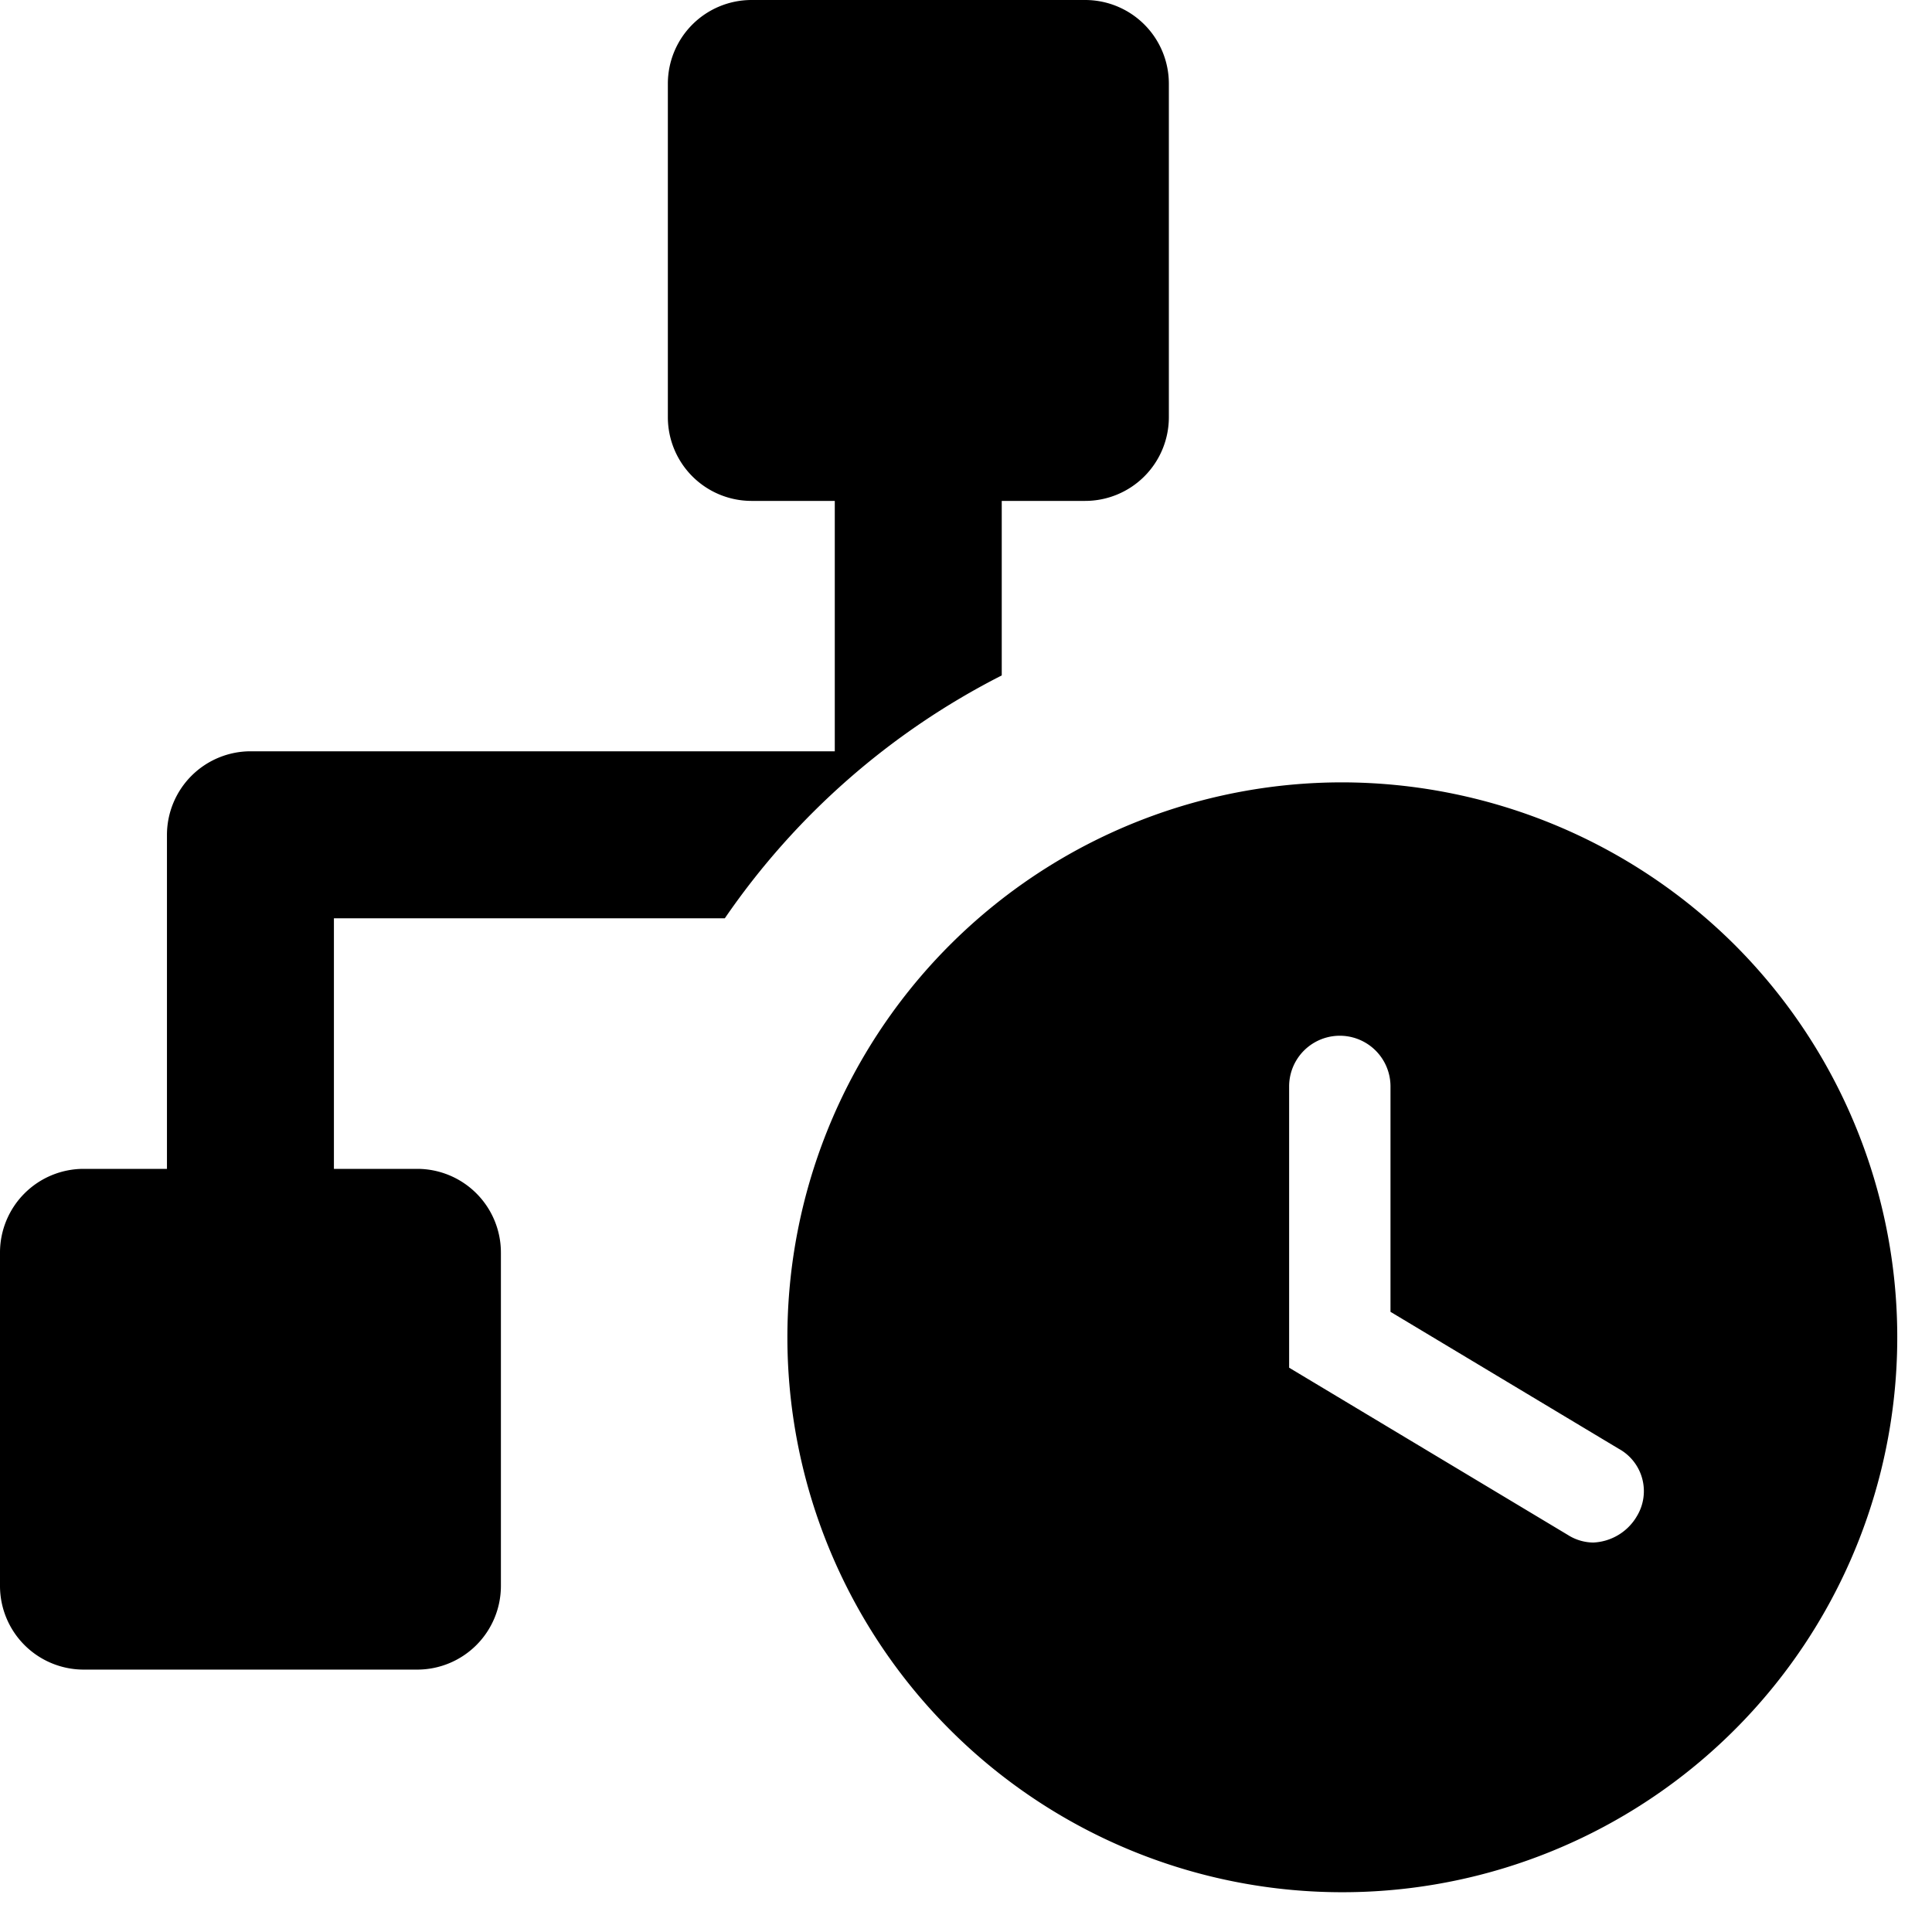 <svg xmlns="http://www.w3.org/2000/svg" width="60" height="60" viewBox="0 0 60 60">
  <g id="Group_22542" data-name="Group 22542" transform="translate(-5345 19823)">
    <path id="Subtraction_12" data-name="Subtraction 12" d="M12.963,51.851H2.593A2.6,2.6,0,0,1,0,49.258V38.888A2.6,2.6,0,0,1,2.593,36.3H5.185V25.925a2.6,2.6,0,0,1,2.593-2.593H25.925V15.556H23.333a2.6,2.6,0,0,1-2.592-2.593V2.593A2.6,2.6,0,0,1,23.333,0H33.7A2.6,2.6,0,0,1,36.3,2.593v10.37A2.6,2.6,0,0,1,33.7,15.556H31.11v5.42a23.142,23.142,0,0,0-8.6,7.542H10.37V36.3h2.593a2.6,2.6,0,0,1,2.593,2.593v10.37A2.6,2.6,0,0,1,12.963,51.851Z" transform="translate(5345 -19823)"/>
    <g id="Layer_2" data-name="Layer 2" transform="translate(5367.722 -19800.277)">
      <g id="invisible_box" data-name="invisible box">
        <rect id="Rectangle_4871" data-name="Rectangle 4871" width="37" height="37" transform="translate(0.278 0.277)" fill="none"/>
      </g>
      <g id="icons_Q2" data-name="icons Q2" transform="translate(1.574 1.574)">
        <path id="Path_12389" data-name="Path 12389" d="M19.313,2A17.234,17.234,0,1,0,31.578,7.048,17.313,17.313,0,0,0,19.313,2ZM28.52,24.821a1.653,1.653,0,0,1-1.338.787,1.5,1.5,0,0,1-.787-.236l-8.656-5.194V11.443a1.574,1.574,0,0,1,3.148,0v7l7.083,4.25a1.5,1.5,0,0,1,.551,2.125Z" transform="translate(-2 -2)"/>
      </g>
    </g>
  </g>
</svg>
